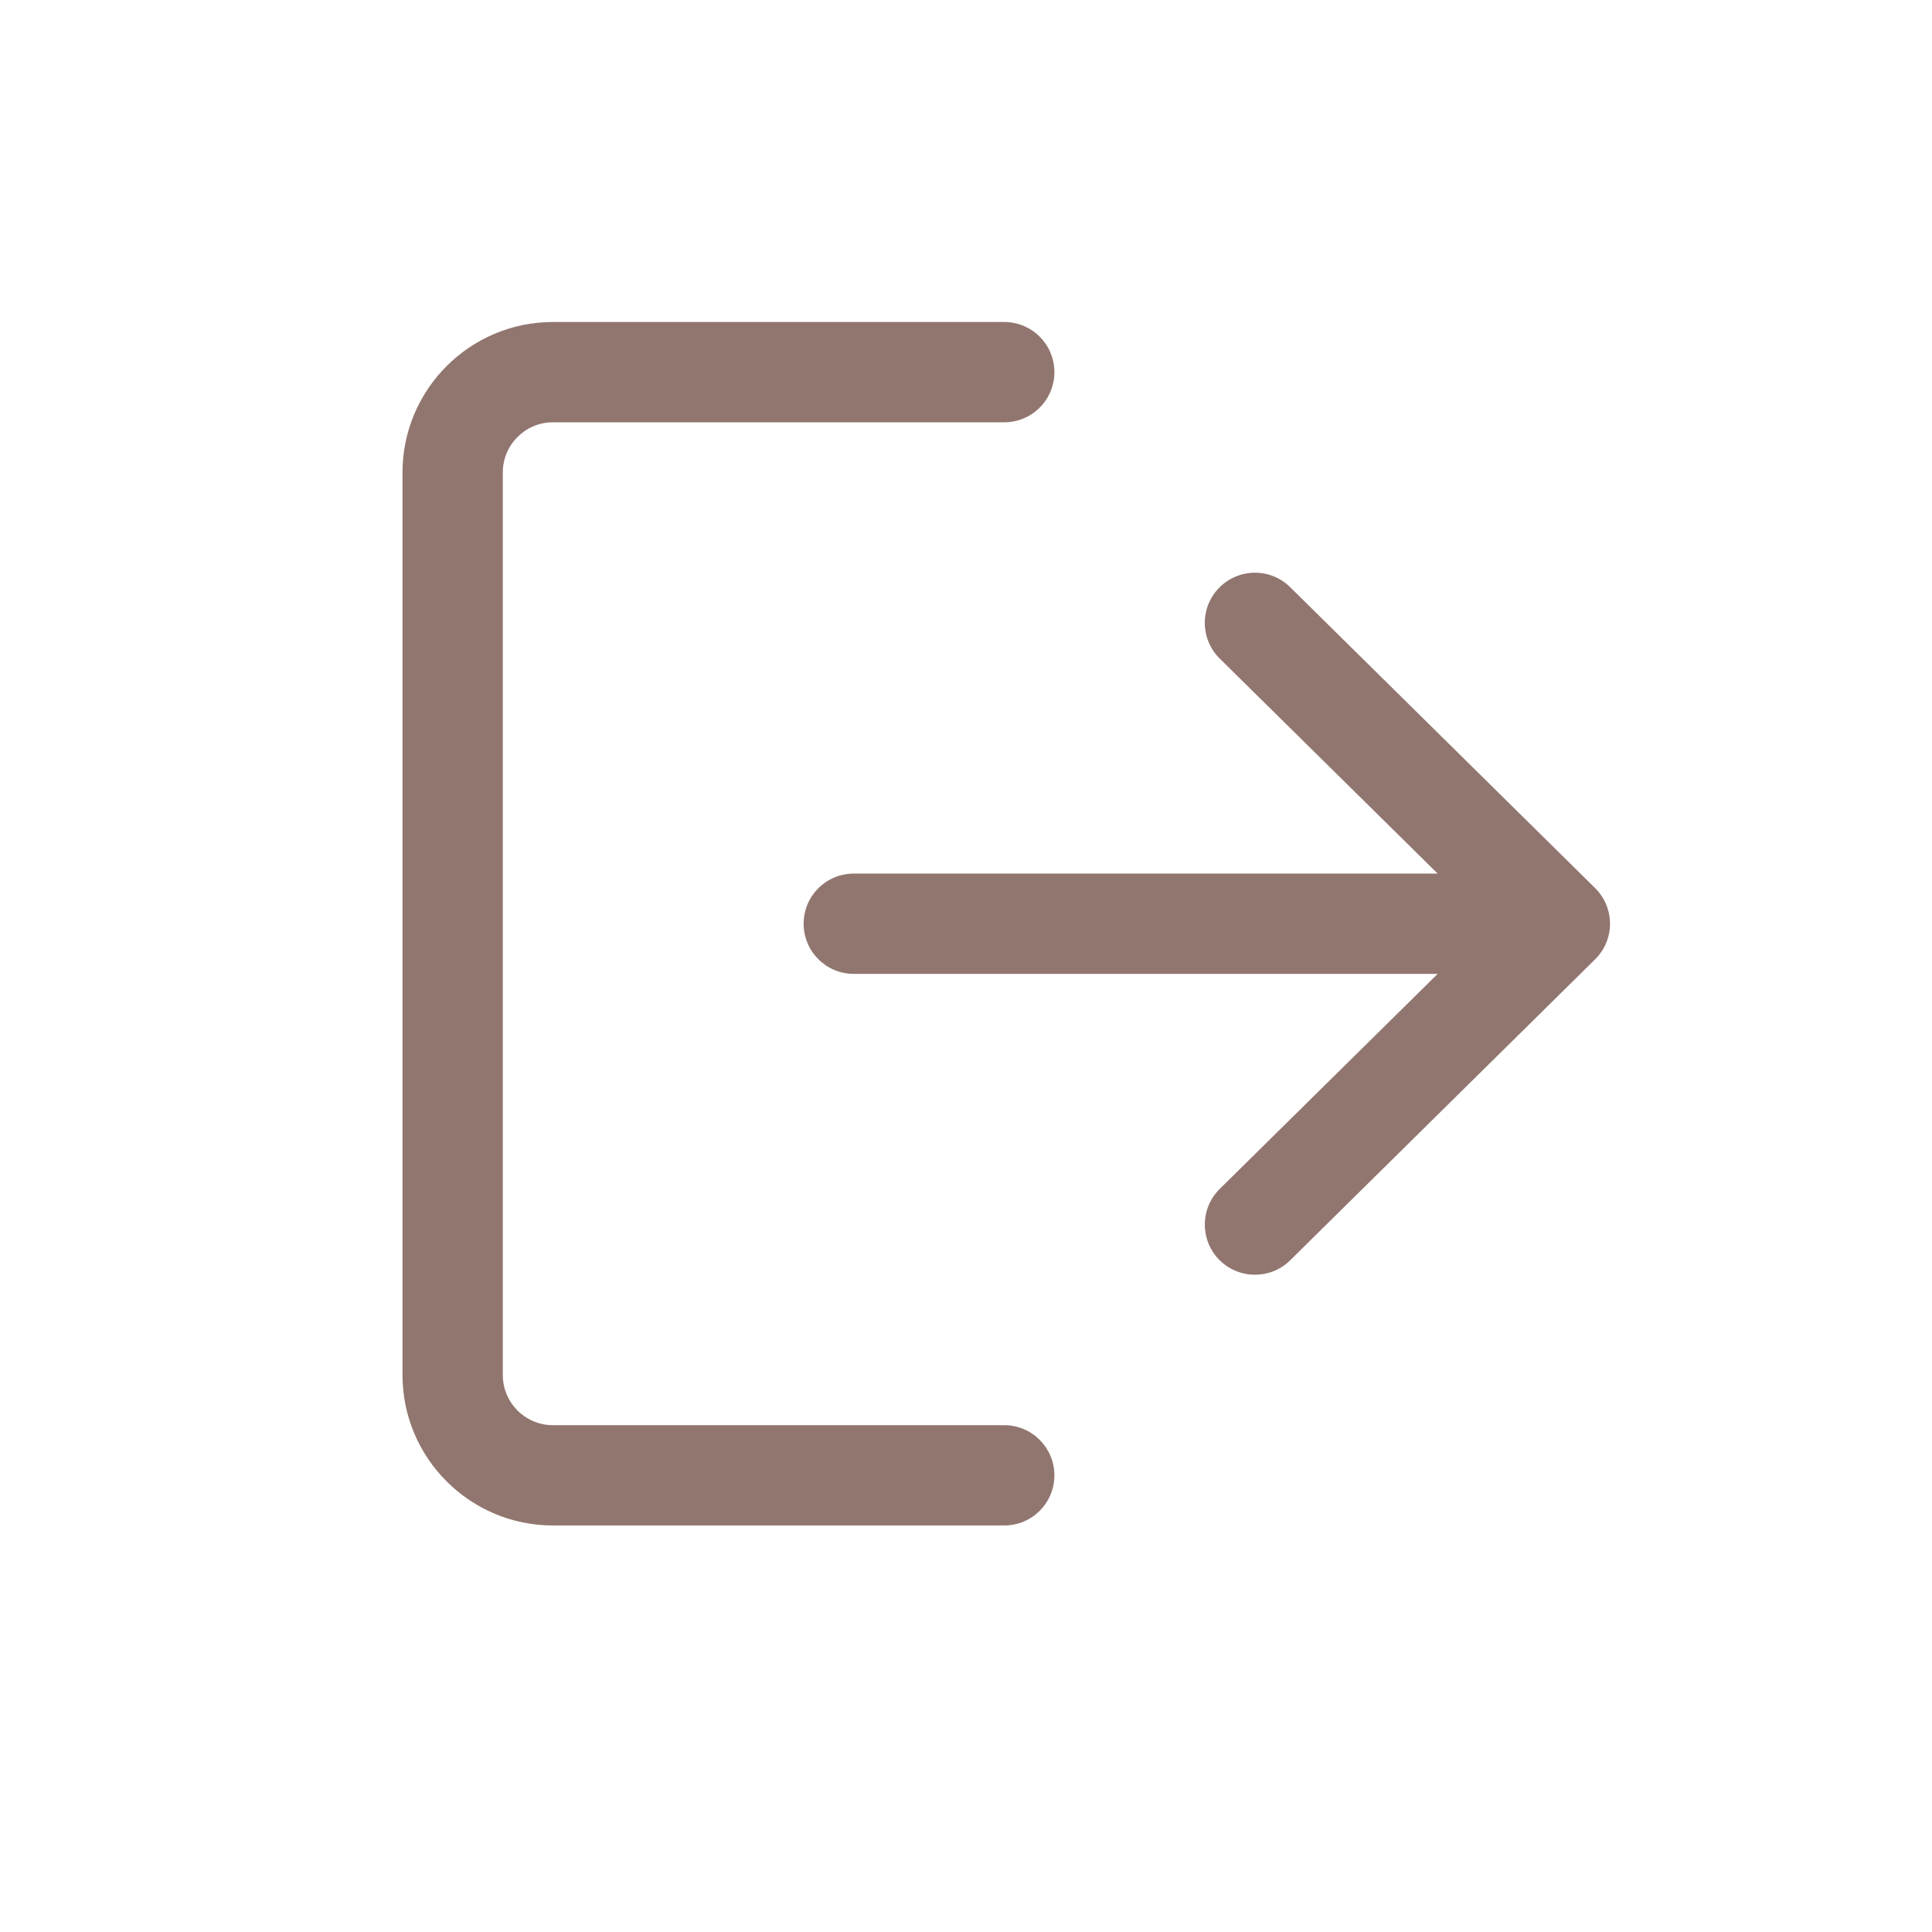 <svg width="24" height="24" viewBox="0 0 24 24" fill="none" xmlns="http://www.w3.org/2000/svg">
<path fill-rule="evenodd" clip-rule="evenodd" d="M6.869 17.704H12.475C12.819 17.704 13.098 17.983 13.098 18.327C13.098 18.672 12.819 18.95 12.475 18.95H6.869C5.838 18.95 5 18.112 5 17.081V5.869C5 4.838 5.838 4 6.869 4H12.475C12.819 4 13.098 4.278 13.098 4.623C13.098 4.967 12.819 5.246 12.475 5.246H6.869C6.525 5.246 6.246 5.525 6.246 5.869V17.081C6.246 17.425 6.525 17.704 6.869 17.704ZM16.027 7.294L19.814 11.031C19.933 11.149 20 11.308 20 11.475C20 11.642 19.933 11.801 19.814 11.918L16.027 15.656C15.906 15.776 15.748 15.835 15.59 15.835C15.429 15.835 15.268 15.773 15.146 15.65C14.905 15.405 14.907 15.011 15.152 14.769L17.859 12.098H10.606C10.262 12.098 9.983 11.819 9.983 11.475C9.983 11.13 10.262 10.852 10.606 10.852H17.859L15.152 8.181C14.907 7.939 14.904 7.545 15.146 7.3C15.388 7.055 15.783 7.052 16.027 7.294Z" fill="#91766F"/>
</svg>
